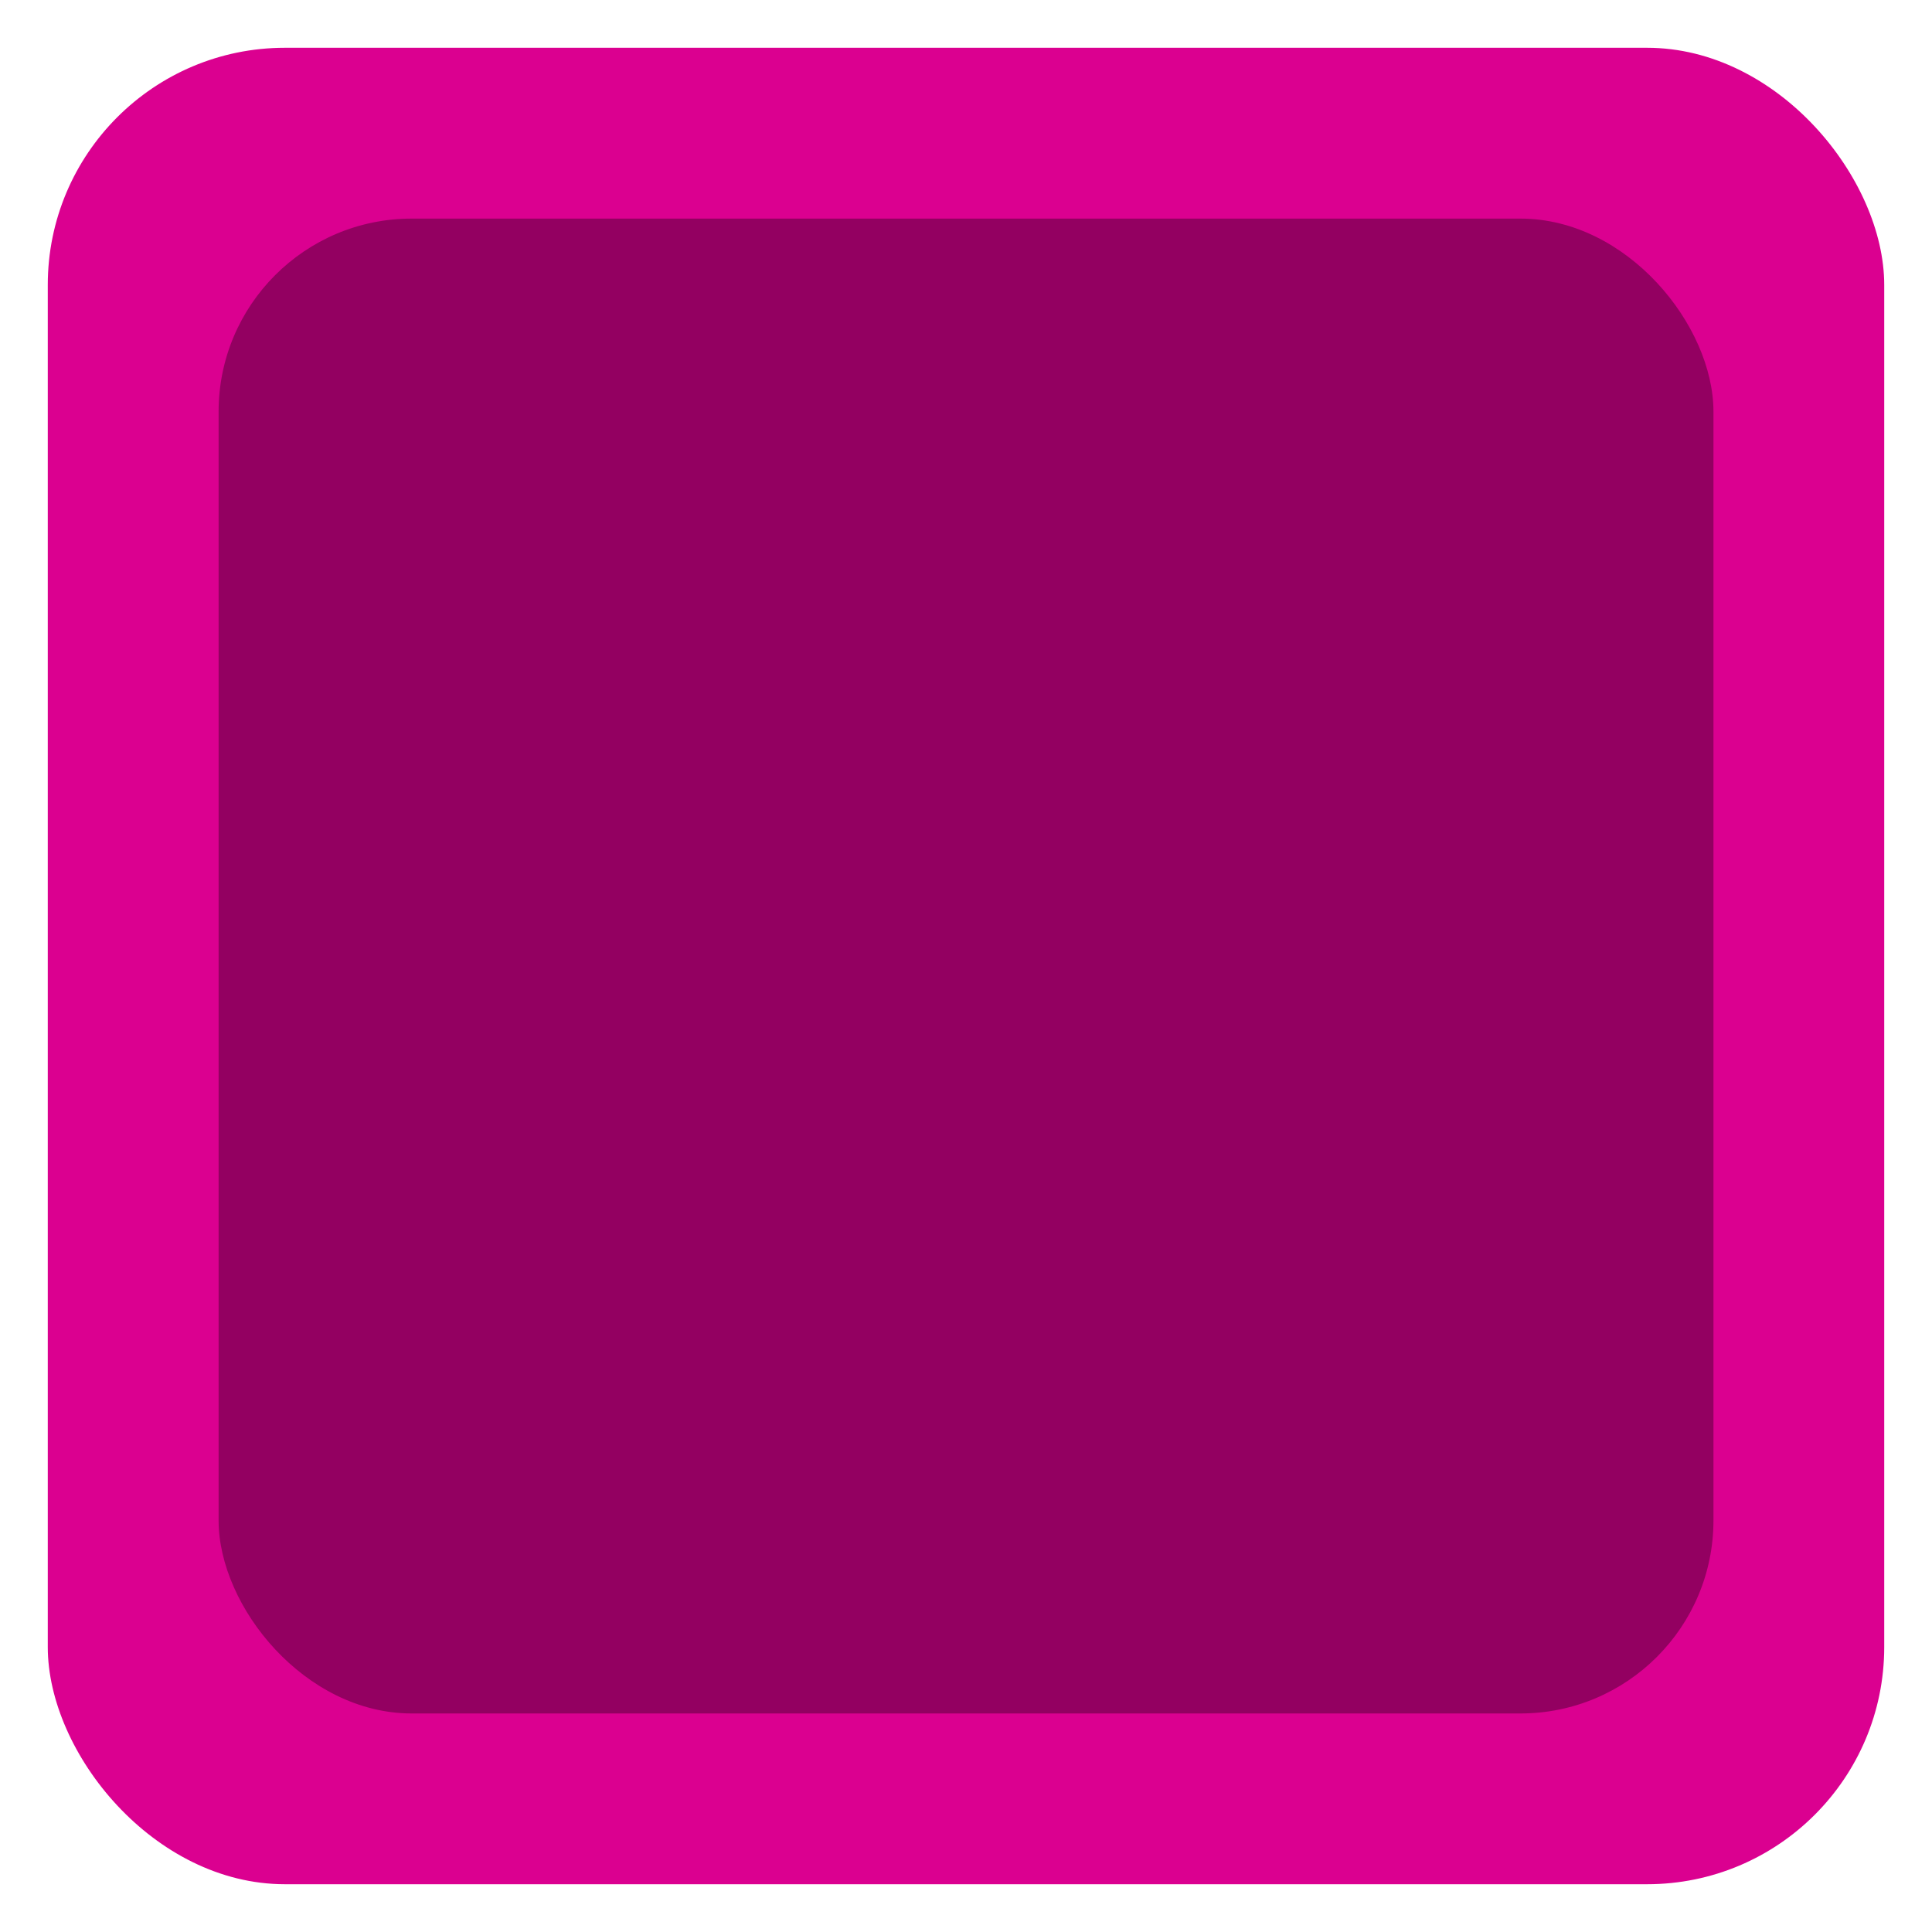 <?xml version="1.0" encoding="UTF-8" standalone="no"?>
<!-- Created with Inkscape (http://www.inkscape.org/) -->

<svg
   width="31.543mm"
   height="31.543mm"
   viewBox="0 0 31.543 31.543"
   version="1.1"
   id="svg18384"
   inkscape:version="1.2.2 (b0a8486541, 2022-12-01)"
   sodipodi:docname="tile_pink.svg"
   xmlns:inkscape="http://www.inkscape.org/namespaces/inkscape"
   xmlns:sodipodi="http://sodipodi.sourceforge.net/DTD/sodipodi-0.dtd"
   xmlns="http://www.w3.org/2000/svg"
   xmlns:svg="http://www.w3.org/2000/svg">
  <sodipodi:namedview
     id="namedview18386"
     pagecolor="#ffffff"
     bordercolor="#666666"
     borderopacity="1.0"
     inkscape:showpageshadow="2"
     inkscape:pageopacity="0.0"
     inkscape:pagecheckerboard="0"
     inkscape:deskcolor="#d1d1d1"
     inkscape:document-units="mm"
     showgrid="false"
     inkscape:zoom="2.3165726"
     inkscape:cx="80.075193"
     inkscape:cy="103.16966"
     inkscape:window-width="1366"
     inkscape:window-height="719"
     inkscape:window-x="0"
     inkscape:window-y="25"
     inkscape:window-maximized="1"
     inkscape:current-layer="layer1" />
  <defs
     id="defs18381" />
  <g
     inkscape:label="Calque 1"
     inkscape:groupmode="layer"
     id="layer1"
     transform="translate(-78.553,-132.728)">
    <rect
       style="fill:#db0090;fill-opacity:1;stroke-width:0.242"
       id="rect111"
       width="29.983"
       height="29.983"
       x="79.333"
       y="133.508"
       ry="3.872" />
    <rect
       style="fill:#930061;fill-opacity:1;stroke:none;stroke-width:0.38;stroke-dasharray:none;stroke-opacity:0.523"
       id="rect111-3"
       width="24.406"
       height="24.406"
       x="82.122"
       y="136.297"
       ry="3.152" />
  </g>
</svg>
